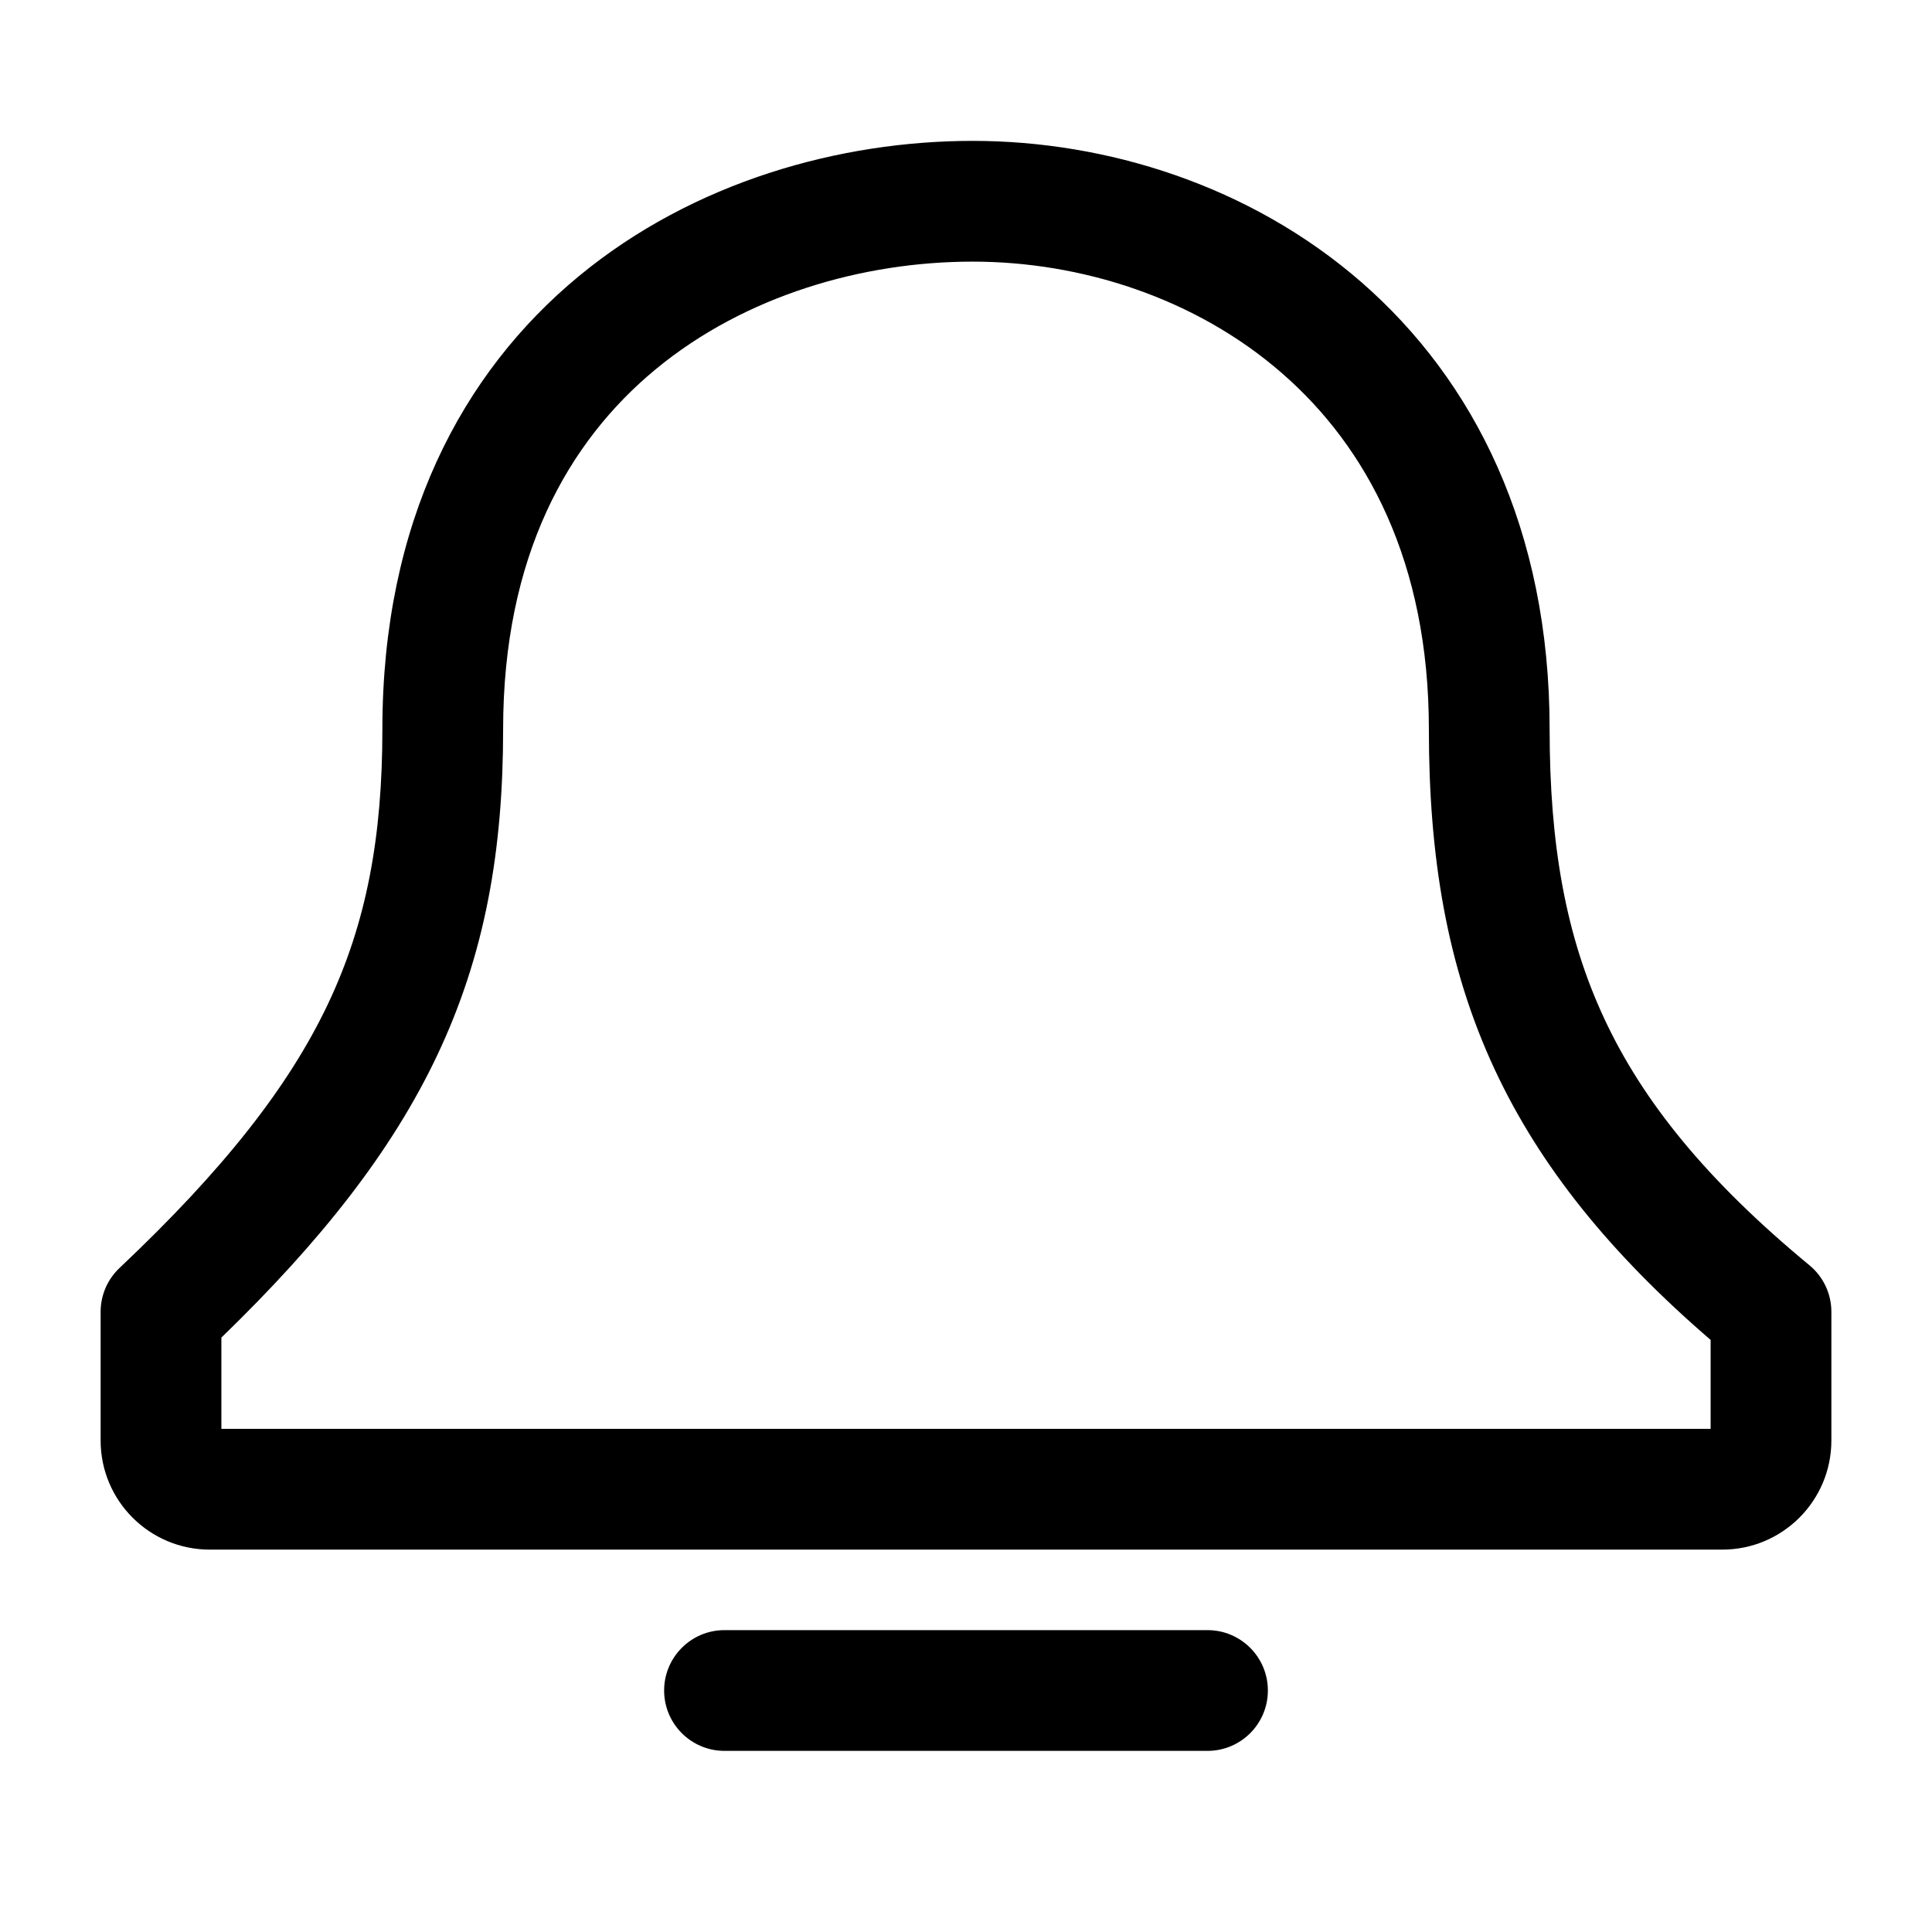 <svg width="24" height="24" viewBox="0 0 24 24" fill="none" xmlns="http://www.w3.org/2000/svg">
<path fill-rule="evenodd" clip-rule="evenodd" d="M8.144 4.588C7.055 5.488 6.25 6.911 6.25 9.06C6.25 10.555 6.029 11.851 5.427 13.118C4.866 14.3 3.994 15.411 2.75 16.616V17.75H21.25V16.645C20.004 15.571 19.132 14.493 18.57 13.29C17.968 12.001 17.75 10.625 17.75 9.06C17.75 6.984 16.981 5.554 15.924 4.635C14.85 3.699 13.428 3.25 12.083 3.25C10.723 3.25 9.256 3.669 8.144 4.588ZM7.189 3.432C8.619 2.251 10.444 1.75 12.083 1.75C13.739 1.75 15.525 2.299 16.909 3.503C18.31 4.723 19.25 6.573 19.25 9.06C19.25 10.484 19.448 11.625 19.93 12.656C20.411 13.687 21.203 14.665 22.478 15.718C22.65 15.86 22.75 16.072 22.75 16.296V17.894C22.75 18.644 22.142 19.25 21.394 19.25H2.606C1.858 19.25 1.25 18.644 1.25 17.894V16.296C1.25 16.09 1.335 15.892 1.485 15.751C2.782 14.526 3.586 13.499 4.073 12.474C4.554 11.46 4.75 10.396 4.75 9.06C4.75 6.488 5.737 4.632 7.189 3.432Z" fill="black"/>
<path fill-rule="evenodd" clip-rule="evenodd" d="M8.25 21C8.25 20.586 8.586 20.25 9 20.25H15C15.414 20.25 15.75 20.586 15.75 21C15.75 21.414 15.414 21.75 15 21.75H9C8.586 21.75 8.25 21.414 8.25 21Z" fill="black"/>
</svg>
